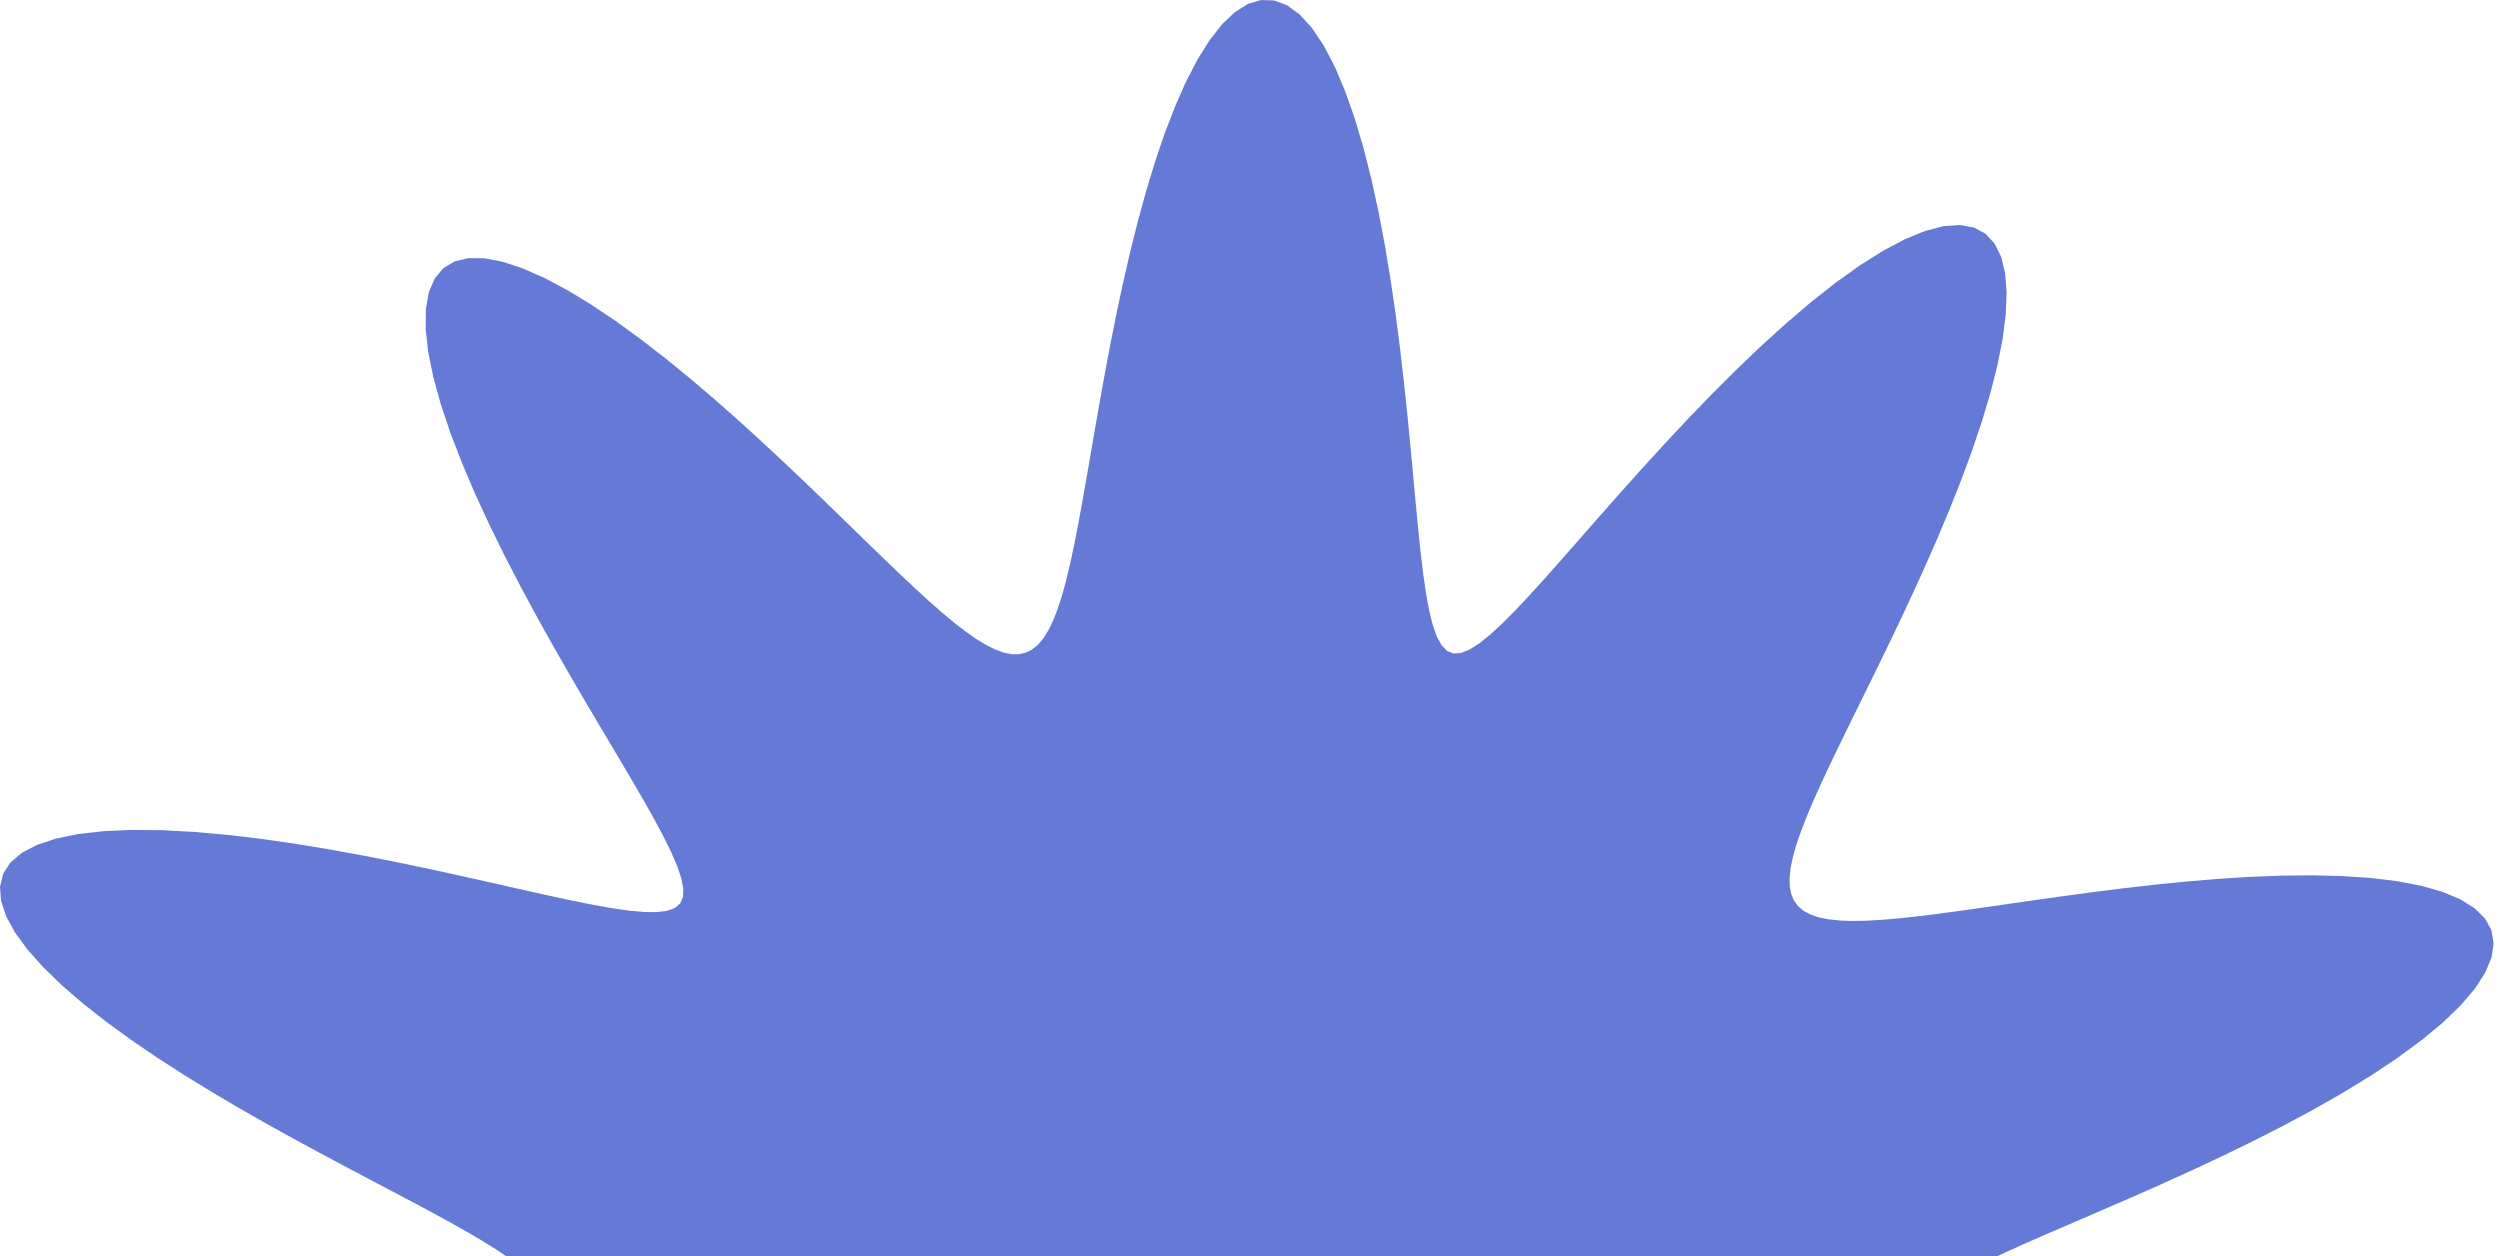 <svg width="388" height="195" viewBox="0 0 388 195" fill="none" xmlns="http://www.w3.org/2000/svg">
<path fill-rule="evenodd" clip-rule="evenodd" d="M299.141 203.099L299.397 204.171L300.141 205.259L301.344 206.376L302.98 207.534L305.027 208.748L307.464 210.026L310.272 211.381L313.431 212.822L316.918 214.359L320.71 215.998L324.777 217.748L329.089 219.612L333.608 221.594L338.291 223.694L343.09 225.912L347.95 228.243L352.811 230.679L357.609 233.209L362.273 235.818L366.733 238.49L370.915 241.203L374.747 243.933L378.16 246.654L381.088 249.337L383.476 251.954L385.276 254.477L386.451 256.875L386.978 259.125L386.847 261.201L386.06 263.085L384.635 264.76L382.602 266.215L380 267.445L376.882 268.448L373.304 269.228L369.33 269.793L365.027 270.155L360.463 270.329L355.705 270.332L350.817 270.185L345.86 269.909L340.889 269.525L335.957 269.055L331.106 268.521L326.376 267.941L321.799 267.337L317.401 266.727L313.205 266.126L309.227 265.551L305.479 265.015L301.97 264.532L298.704 264.112L295.686 263.767L292.914 263.505L290.389 263.335L288.108 263.265L286.066 263.301L284.26 263.452L282.686 263.723L281.338 264.121L280.212 264.653L279.302 265.323L278.603 266.139L278.112 267.107L277.823 268.234L277.732 269.526L277.835 270.989L278.126 272.631L278.602 274.458L279.258 276.476L280.088 278.691L281.086 281.109L282.245 283.734L283.556 286.569L285.011 289.616L286.598 292.876L288.304 296.345L290.113 300.019L292.008 303.889L293.967 307.942L295.967 312.163L297.981 316.528L299.98 321.013L301.932 325.584L303.801 330.204L305.551 334.83L307.144 339.414L308.541 343.903L309.702 348.24L310.593 352.366L311.177 356.222L311.424 359.749L311.31 362.888L310.814 365.589L309.925 367.805L308.639 369.499L306.959 370.641L304.899 371.216L302.479 371.217L299.726 370.651L296.675 369.538L293.365 367.905L289.841 365.792L286.147 363.248L282.331 360.327L278.438 357.088L274.512 353.593L270.596 349.905L266.728 346.087L262.939 342.2L259.261 338.3L255.716 334.441L252.324 330.672L249.101 327.036L246.057 323.573L243.2 320.319L240.533 317.303L238.059 314.554L235.777 312.096L233.684 309.952L231.776 308.145L230.051 306.696L228.502 305.63L227.126 304.971L225.917 304.75L224.873 305.001L223.98 305.736L223.217 306.933L222.56 308.567L221.991 310.619L221.491 313.074L221.044 315.916L220.634 319.128L220.244 322.695L219.861 326.596L219.469 330.812L219.052 335.314L218.597 340.074L218.09 345.054L217.515 350.211L216.86 355.498L216.113 360.859L215.263 366.232L214.301 371.55L213.219 376.742L212.015 381.734L210.685 386.447L209.232 390.808L207.659 394.743L205.976 398.185L204.192 401.072L202.322 403.355L200.382 404.994L198.391 405.963L196.367 406.249L194.33 405.855L192.302 404.797L190.3 403.103L188.344 400.814L186.448 397.982L184.627 394.664L182.892 390.925L181.251 386.834L179.709 382.459L178.27 377.87L176.933 373.133L175.697 368.312L174.559 363.464L173.512 358.641L172.549 353.892L171.663 349.257L170.845 344.771L170.086 340.463L169.376 336.357L168.706 332.472L168.066 328.822L167.447 325.419L166.84 322.27L166.236 319.38L165.626 316.752L165.001 314.386L164.355 312.282L163.678 310.439L162.963 308.856L162.202 307.528L161.388 306.454L160.514 305.631L159.571 305.056L158.553 304.726L157.451 304.639L156.259 304.793L154.969 305.186L153.572 305.815L152.061 306.678L150.429 307.773L148.669 309.097L146.772 310.646L144.732 312.416L142.543 314.401L140.2 316.593L137.697 318.984L135.033 321.562L132.206 324.313L129.217 327.219L126.069 330.259L122.769 333.409L119.326 336.638L115.755 339.915L112.072 343.2L108.301 346.453L104.467 349.626L100.601 352.672L96.739 355.536L92.921 358.167L89.19 360.509L85.59 362.511L82.168 364.121L78.972 365.294L76.046 365.992L73.434 366.181L71.174 365.84L69.299 364.957L67.834 363.531L66.796 361.572L66.193 359.101L66.026 356.151L66.284 352.763L66.948 348.986L67.993 344.876L69.383 340.491L71.081 335.894L73.042 331.147L75.221 326.311L77.57 321.442L80.041 316.596L82.588 311.821L85.166 307.16L87.732 302.651L90.248 298.326L92.676 294.21L94.985 290.325L97.144 286.686L99.125 283.306L100.905 280.195L102.459 277.357L103.765 274.798L104.801 272.521L105.545 270.528L105.971 268.822L106.053 267.408L105.76 266.291L105.059 265.477L103.947 264.948L102.443 264.674L100.56 264.629L98.309 264.788L95.701 265.131L92.745 265.636L89.45 266.284L85.83 267.055L81.897 267.928L77.67 268.883L73.17 269.895L68.423 270.942L63.462 271.998L58.325 273.036L53.055 274.028L47.705 274.946L42.331 275.76L36.996 276.44L31.767 276.959L26.716 277.289L21.914 277.407L17.433 277.292L13.344 276.927L9.711 276.301L6.593 275.406L4.039 274.243L2.087 272.817L0.763 271.139L0.082 269.226L0.042 267.098L0.631 264.781L1.823 262.303L3.581 259.695L5.858 256.987L8.601 254.21L11.75 251.394L15.242 248.569L19.012 245.758L22.997 242.987L27.133 240.274L31.361 237.635L35.627 235.085L39.88 232.633L44.075 230.286L48.173 228.048L52.139 225.921L55.945 223.905L59.566 221.997L62.983 220.194L66.181 218.49L69.148 216.881L71.873 215.359L74.351 213.918L76.577 212.549L78.548 211.245L80.263 209.998L81.719 208.801L82.918 207.644L83.859 206.521L84.542 205.422L84.969 204.341L85.138 203.269L85.05 202.198L84.706 201.121L84.105 200.029L83.246 198.914L82.129 197.769L80.755 196.585L79.122 195.355L77.233 194.07L75.088 192.723L72.69 191.306L70.042 189.81L67.152 188.229L64.027 186.557L60.678 184.786L57.119 182.912L53.37 180.93L49.452 178.839L45.393 176.636L41.225 174.324L36.986 171.904L32.719 169.384L28.473 166.773L24.301 164.082L20.261 161.327L16.416 158.527L12.828 155.703L9.563 152.881L6.684 150.089L4.252 147.356L2.323 144.712L0.947 142.189L0.163 139.818L0 137.627L0.476 135.643L1.596 133.888L3.35 132.38L5.716 131.133L8.66 130.152L12.134 129.441L16.085 128.994L20.448 128.8L25.156 128.846L30.136 129.112L35.316 129.573L40.624 130.205L45.993 130.979L51.357 131.867L56.658 132.839L61.843 133.865L66.865 134.919L71.683 135.971L76.265 136.997L80.582 137.973L84.61 138.874L88.332 139.68L91.731 140.369L94.797 140.922L97.517 141.319L99.883 141.539L101.884 141.561L103.51 141.363L104.748 140.918L105.582 140.198L106.002 139.177L106.036 137.857L105.716 136.244L105.071 134.342L104.126 132.155L102.903 129.686L101.425 126.936L99.715 123.911L97.795 120.616L95.69 117.059L93.426 113.251L91.032 109.206L88.541 104.945L85.986 100.491L83.408 95.875L80.846 91.132L78.346 86.303L75.953 81.436L73.715 76.584L71.679 71.802L69.892 67.15L68.4 62.691L67.241 58.487L66.453 54.597L66.063 51.08L66.093 47.986L66.556 45.358L67.456 43.233L68.787 41.636L70.534 40.579L72.674 40.066L75.178 40.089L78.008 40.627L81.123 41.653L84.478 43.129L88.026 45.011L91.721 47.25L95.517 49.795L99.369 52.591L103.237 55.584L107.085 58.722L110.88 61.955L114.593 65.235L118.202 68.519L121.687 71.767L125.034 74.945L128.231 78.023L131.271 80.974L134.15 83.776L136.866 86.411L139.42 88.863L141.814 91.12L144.051 93.172L146.138 95.011L148.08 96.631L149.883 98.027L151.555 99.195L153.103 100.132L154.535 100.836L155.859 101.305L157.082 101.535L158.211 101.525L159.255 101.273L160.221 100.776L161.117 100.033L161.949 99.039L162.726 97.792L163.454 96.29L164.143 94.53L164.798 92.51L165.429 90.228L166.042 87.683L166.648 84.876L167.253 81.809L167.867 78.486L168.499 74.914L169.158 71.103L169.855 67.065L170.597 62.819L171.395 58.387L172.259 53.795L173.196 49.078L174.216 44.275L175.324 39.429L176.529 34.593L177.833 29.823L179.239 25.18L180.749 20.729L182.359 16.54L184.065 12.682L185.86 9.223L187.733 6.229L189.671 3.761L191.66 1.873L193.682 0.608L195.718 0L197.748 0.069L199.753 0.821L201.711 2.249L203.605 4.33L205.418 7.03L207.135 10.301L208.743 14.086L210.235 18.319L211.605 22.928L212.849 27.84L213.969 32.976L214.969 38.262L215.854 43.625L216.633 48.997L217.315 54.313L217.914 59.518L218.442 64.559L218.912 69.393L219.339 73.981L219.738 78.291L220.122 82.295L220.508 85.971L220.91 89.298L221.344 92.259L221.825 94.839L222.37 97.021L222.997 98.791L223.724 100.129L224.573 101.014L225.567 101.42L226.723 101.346L228.045 100.823L229.538 99.883L231.207 98.554L233.056 96.858L235.09 94.819L237.311 92.459L239.724 89.8L242.33 86.866L245.126 83.684L248.112 80.285L251.279 76.7L254.618 72.969L258.116 69.133L261.754 65.241L265.511 61.343L269.357 57.497L273.262 53.761L277.189 50.198L281.097 46.87L284.943 43.841L288.68 41.171L292.264 38.915L295.647 37.125L298.784 35.842L301.636 35.099L304.166 34.919L306.344 35.311L308.146 36.274L309.558 37.794L310.574 39.847L311.194 42.398L311.428 45.404L311.293 48.813L310.814 52.571L310.017 56.617L308.938 60.894L307.612 65.34L306.077 69.9L304.373 74.518L302.538 79.145L300.608 83.736L298.621 88.252L296.608 92.659L294.601 96.928L292.626 101.037L290.709 104.966L288.87 108.704L287.13 112.239L285.503 115.566L284.005 118.681L282.646 121.583L281.438 124.275L280.388 126.758L279.504 129.037L278.792 131.117L278.258 133.004L277.907 134.704L277.744 136.224L277.773 137.57L277.998 138.748L278.424 139.766L279.056 140.63L279.898 141.346L280.955 141.921L282.232 142.361L283.734 142.672L285.466 142.86L287.431 142.933L289.636 142.896L292.083 142.757L294.776 142.523L297.716 142.203L300.903 141.806L304.335 141.342L308.008 140.822L311.914 140.258L316.042 139.664L320.378 139.055L324.9 138.446L329.585 137.857L334.401 137.306L339.312 136.813L344.275 136.399L349.242 136.087L354.159 135.896L358.966 135.85L363.599 135.967L367.992 136.267L372.078 136.766L375.789 137.477L379.06 138.408L381.832 139.566L384.052 140.95L385.674 142.556L386.667 144.374L387.008 146.391L386.69 148.588L385.72 150.942L384.115 153.428L381.91 156.018L379.148 158.683L375.883 161.395L372.177 164.125L368.099 166.846L363.72 169.534L359.112 172.165L354.35 174.722L349.501 177.189L344.634 179.554L339.81 181.809L335.084 183.947L330.508 185.967L326.126 187.868L321.977 189.654L318.094 191.328L314.507 192.896L311.241 194.367L308.319 195.748L305.762 197.05L303.588 198.283L301.819 199.458L300.476 200.586L299.583 201.682L299.168 202.758L299.141 203.099Z" fill="#657AD6"/>
</svg>
